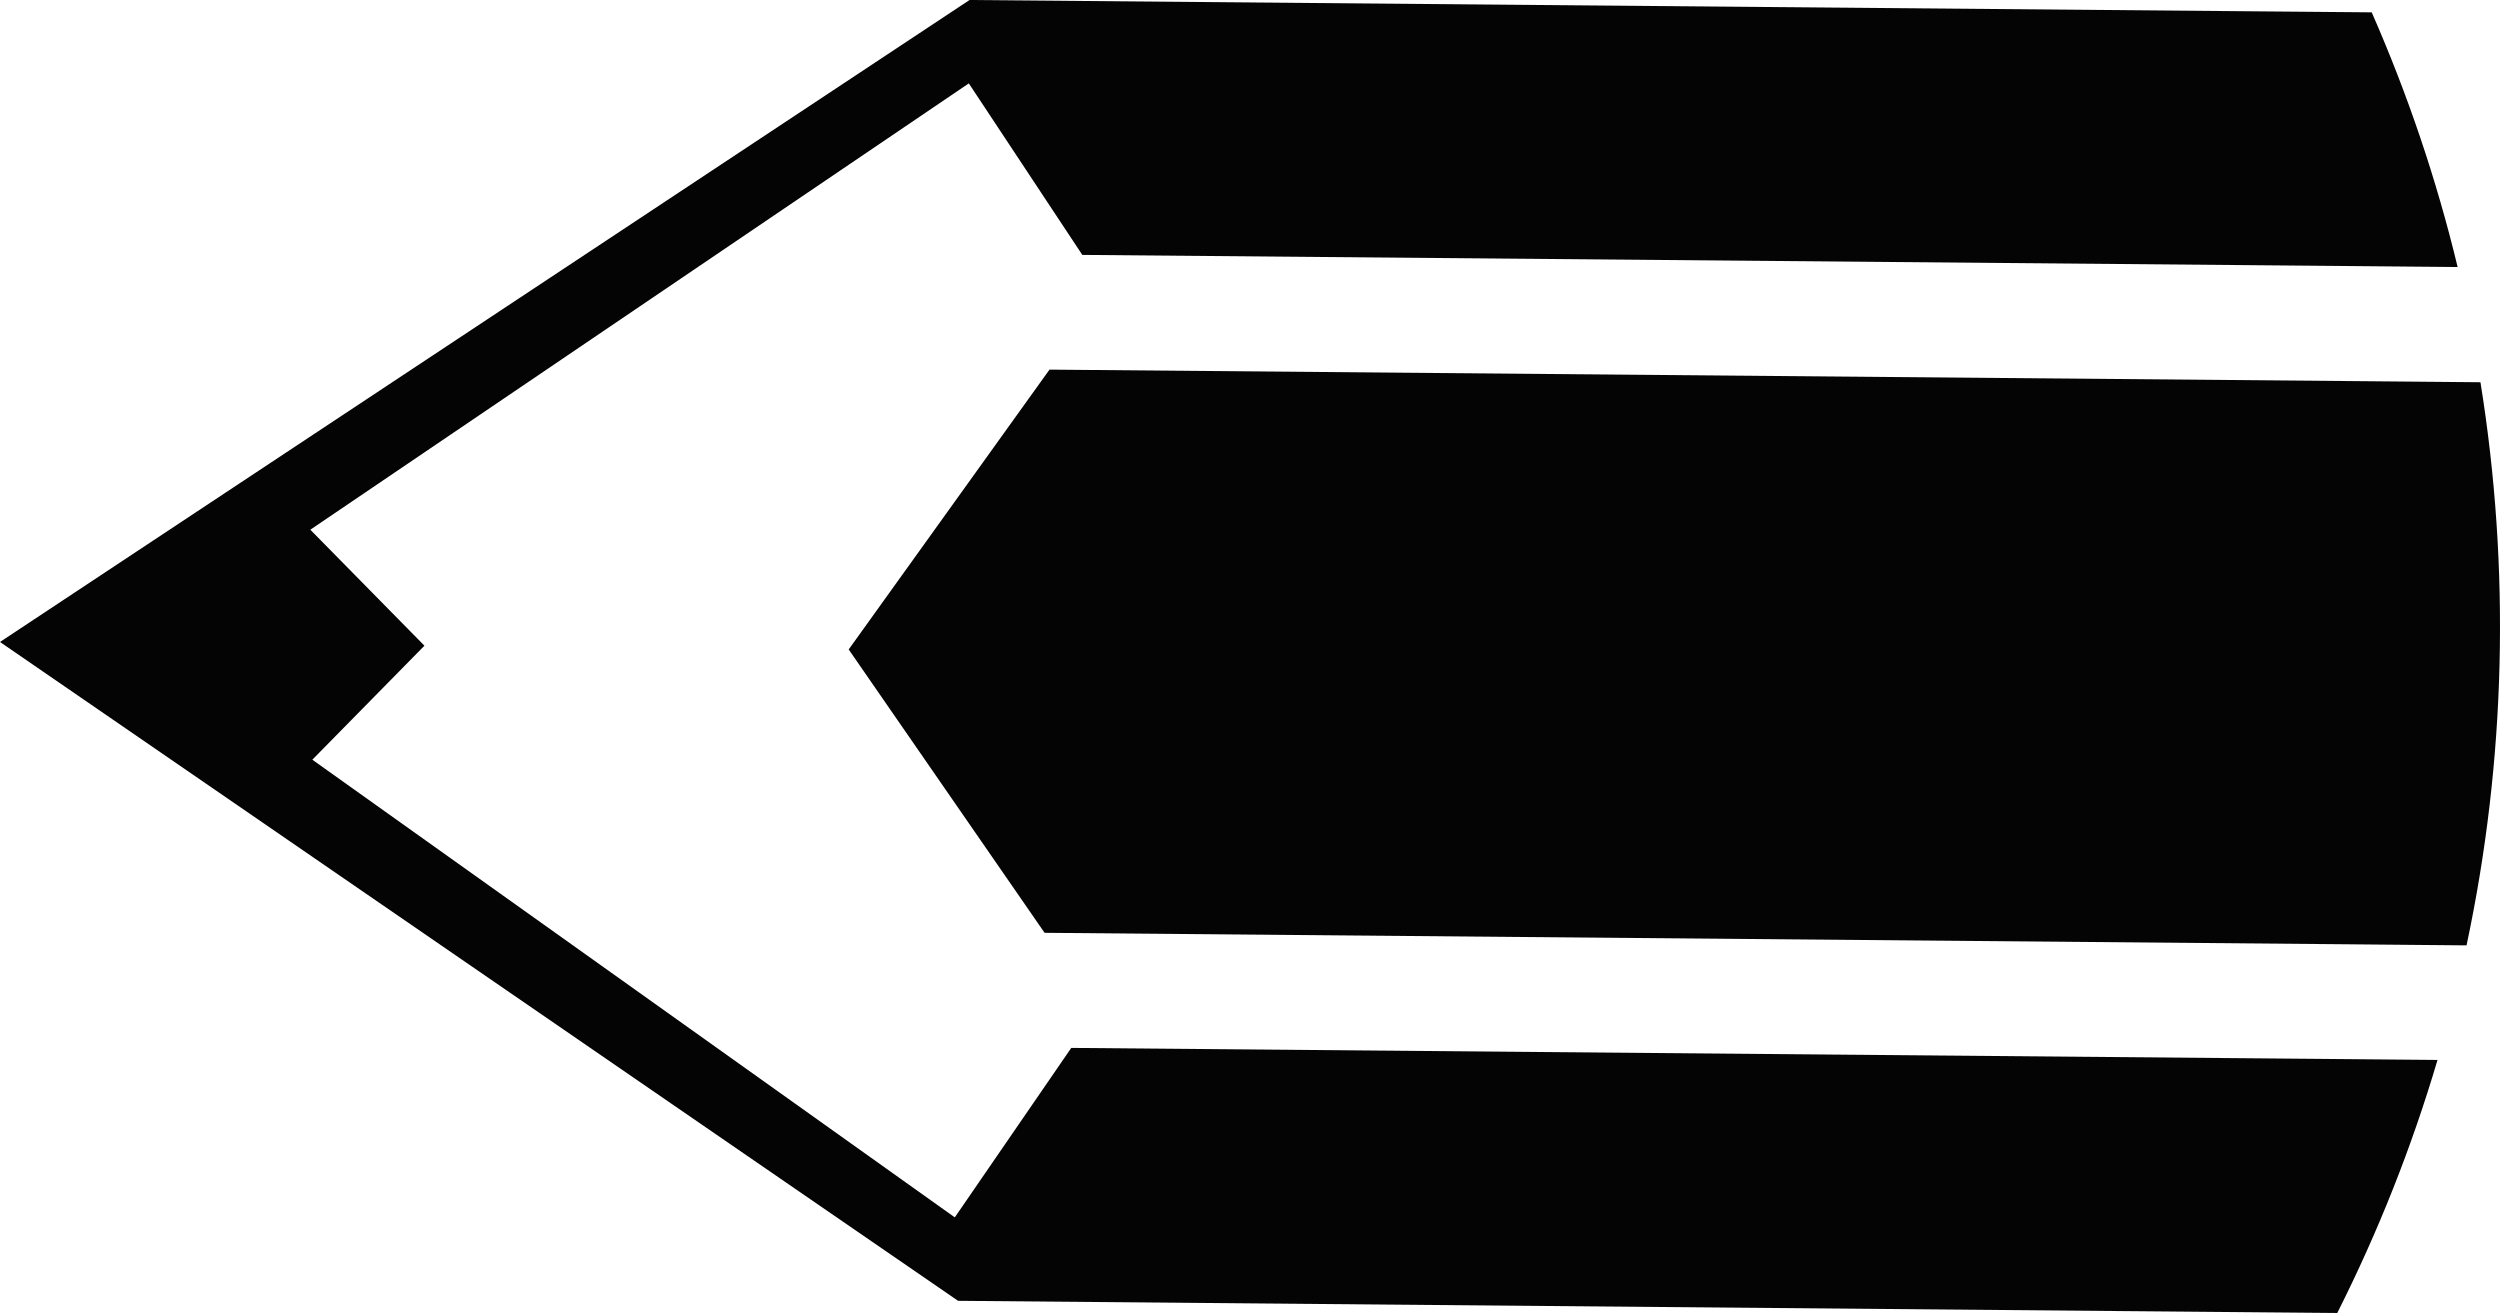 <svg version="1.1" id="图层_1" x="0px" y="0px" width="147.273px" height="77.348px" viewBox="0 0 147.273 77.348" enable-background="new 0 0 147.273 77.348" xml:space="preserve" xmlns="http://www.w3.org/2000/svg" xmlns:xlink="http://www.w3.org/1999/xlink" xmlns:xml="http://www.w3.org/XML/1998/namespace">
  <path fill="#040404" d="M49.996,38.259l11.539,16.692l76.854,0.677l6.913,0.063c2.321-10.913,2.59-22.171,0.82-33.173l-6.852-0.062
	l-77.445-0.682L49.996,38.259z M143.592,62.44l-7.047-0.063l-73.438-0.646l-6.861,9.983L18.399,44.754l6.604-6.716l-6.722-6.833
	L57.072,4.912l6.686,10.104l74.027,0.651l6.992,0.063c-1.23-5.11-2.923-10.129-5.061-15.003l-7.454-0.065L57.115,0L0,37.818
	L56.439,76.63l73.67,0.65l7.577,0.067C140.112,72.528,142.086,67.541,143.592,62.44z" class="color c1"/>
</svg>